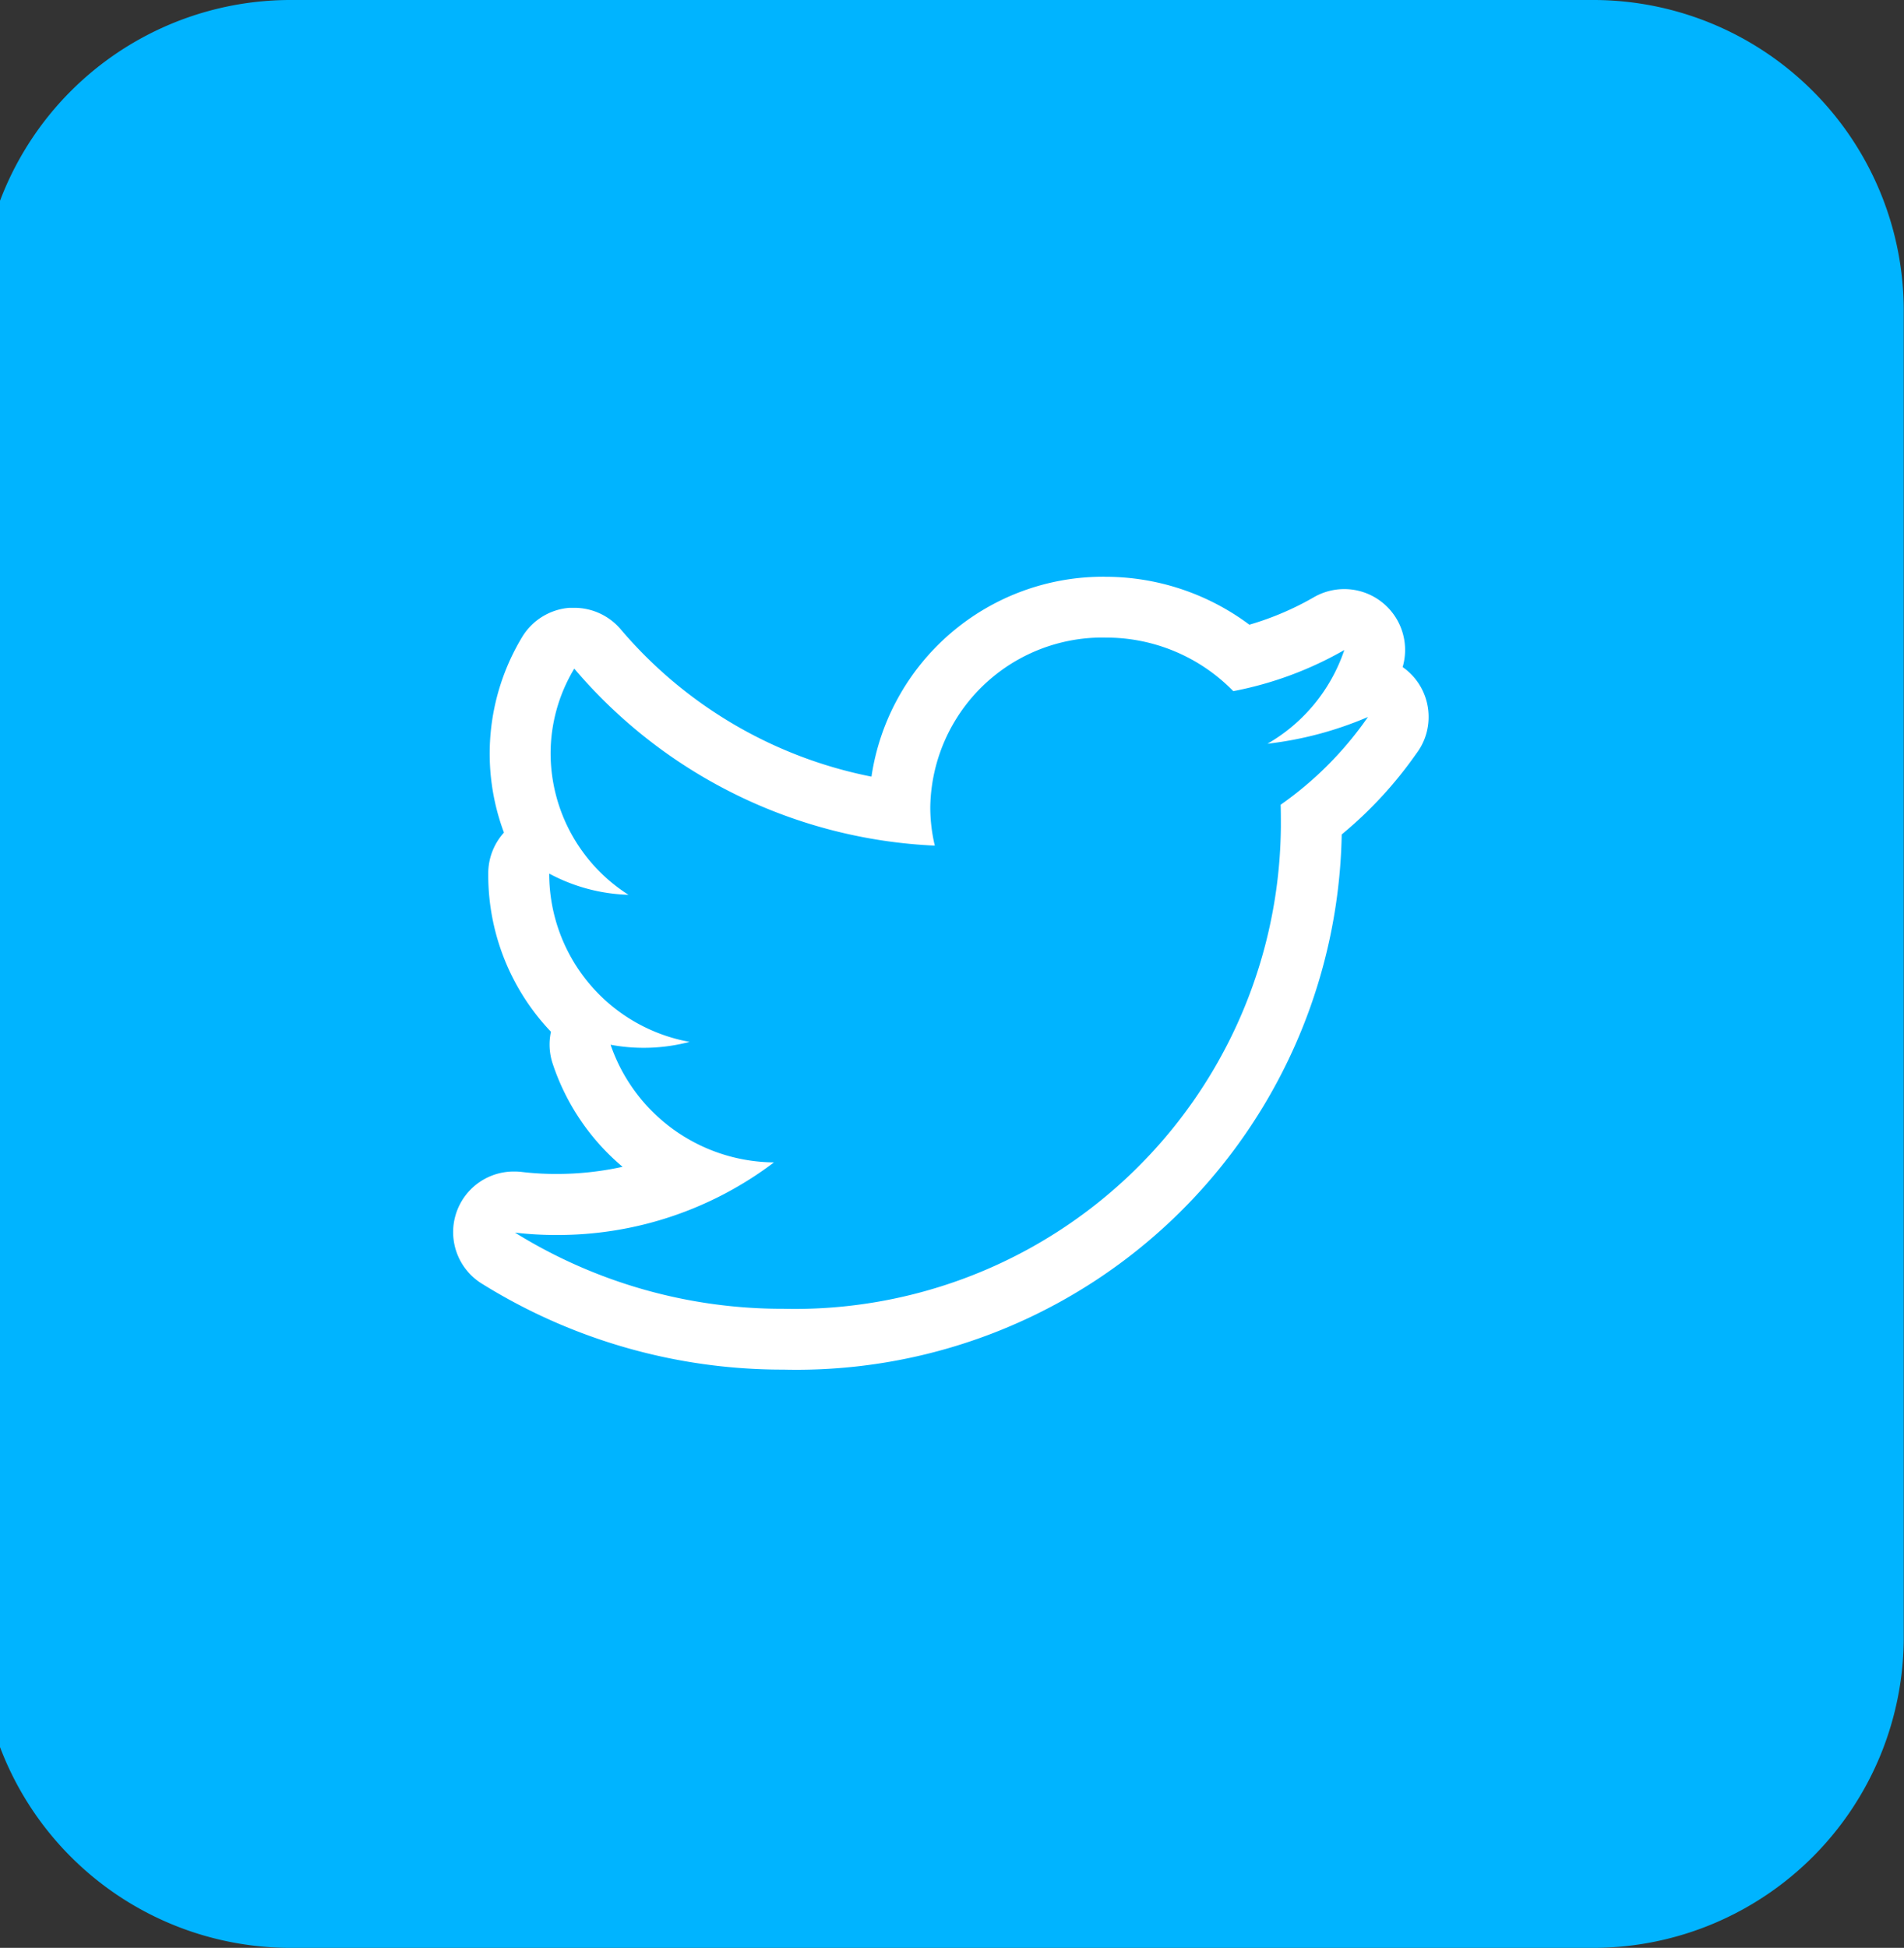 <svg xmlns="http://www.w3.org/2000/svg" width="44" height="45" viewBox="0 0 44 45">
  <rect x="0" y="0" width="44" height="45" fill="#333333" stroke="none"/>
  <defs>
    <style>
      .cls-1 {
        fill: #00b4ff;
      }

      .cls-1, .cls-2 {
        fill-rule: evenodd;
      }

      .cls-2 {
        fill: #fff;
      }
    </style>
  </defs>
  <path id="Rounded_Rectangle_4_copy_2" data-name="Rounded Rectangle 4 copy 2" class="cls-1" d="M6.671,0H36.859a7.179,7.179,0,0,1,7.135,7.222V37.778A7.179,7.179,0,0,1,36.859,45H6.671A7.179,7.179,0,0,1-.464,37.778V7.223A7.179,7.179,0,0,1,6.671,0Z"/>
  <path id="Twitter" class="cls-2" d="M25.544,14.73A4.1,4.1,0,0,1,28.5,15.967a8.288,8.288,0,0,0,2.566-.95,3.953,3.953,0,0,1-1.776,2.165,8.3,8.3,0,0,0,2.322-.618,8.111,8.111,0,0,1-2.017,2.027C29.6,18.759,29.6,18.929,29.6,19.1A11.235,11.235,0,0,1,18.1,30.236a11.717,11.717,0,0,1-6.2-1.76,8.13,8.13,0,0,0,.964.055,8.278,8.278,0,0,0,5.022-1.677,4.028,4.028,0,0,1-3.776-2.718,4.166,4.166,0,0,0,1.825-.066,3.95,3.95,0,0,1-3.243-3.838v-0.05a4.128,4.128,0,0,0,1.832.49,3.882,3.882,0,0,1-1.8-3.258,3.8,3.8,0,0,1,.547-1.967,11.617,11.617,0,0,0,8.332,4.089,3.8,3.8,0,0,1-.105-0.892,3.98,3.98,0,0,1,4.044-3.915m6.062,1.834h0m-6.065-3.239a5.415,5.415,0,0,0-5.4,4.618,10.2,10.2,0,0,1-5.792-3.4,1.406,1.406,0,0,0-1.076-.5c-0.036,0-.073,0-0.111,0a1.406,1.406,0,0,0-1.094.675,5.214,5.214,0,0,0-.42,4.518,1.406,1.406,0,0,0-.363.942v0.05a5.252,5.252,0,0,0,1.449,3.609,1.394,1.394,0,0,0,.039.734,5.284,5.284,0,0,0,1.616,2.386,7.079,7.079,0,0,1-1.526.165,6.657,6.657,0,0,1-.8-0.046,1.5,1.5,0,0,0-.168-0.01,1.4,1.4,0,0,0-.742,2.6A13.138,13.138,0,0,0,18.1,31.641,12.6,12.6,0,0,0,31.006,19.278,9.431,9.431,0,0,0,32.73,17.41a1.389,1.389,0,0,0,.284-0.845,1.4,1.4,0,0,0-.6-1.154A1.406,1.406,0,0,0,30.358,13.8a6.772,6.772,0,0,1-1.486.632,5.566,5.566,0,0,0-3.328-1.107h0Z"/>
</svg>
